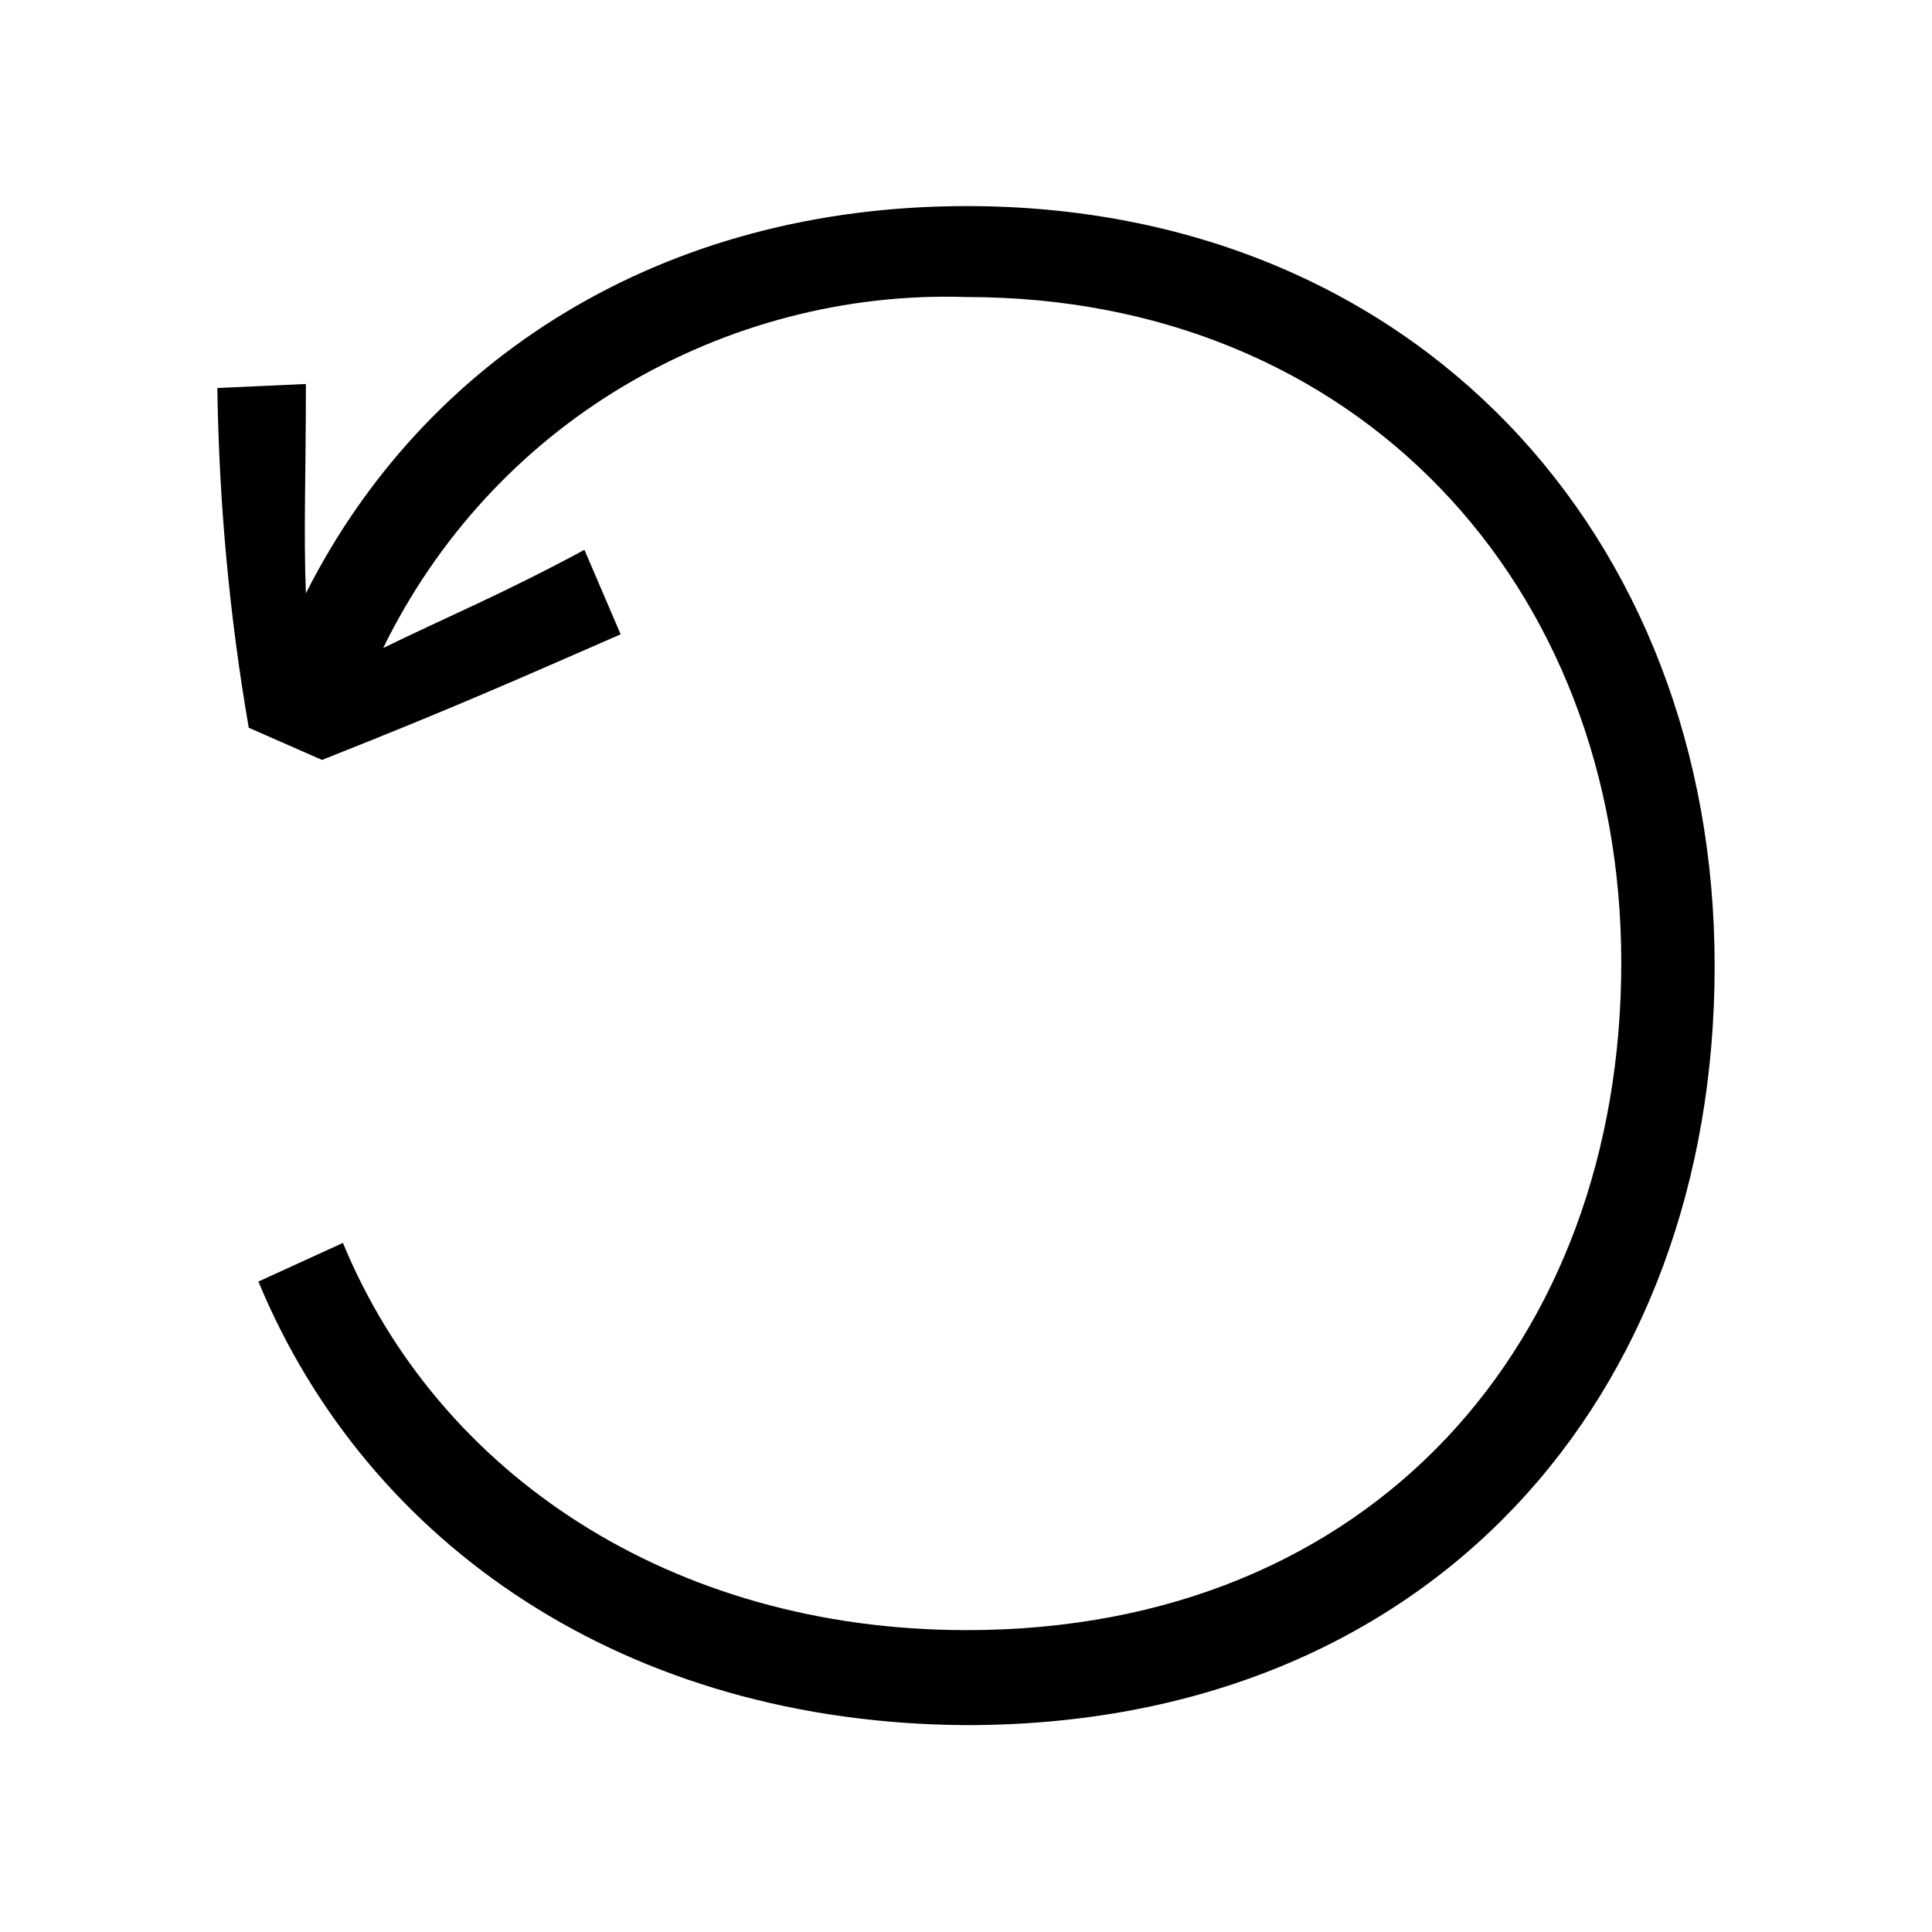 <?xml version="1.0" encoding="UTF-8"?><svg xmlns="http://www.w3.org/2000/svg" width="24" height="24" viewBox="0 0 24 24"><defs><style>.c{fill:none;}</style></defs><g id="a"><rect class="c" width="24" height="24"/></g><g id="b"><path d="M3.21,15.92l1.05-.48c1.18,2.86,4.07,4.81,7.75,4.81,5.04,0,8.13-3.59,8.13-8.29S16.85,3.69,12.01,3.69c-1.5-.05-2.98,.34-4.27,1.11s-2.32,1.9-2.98,3.25c.82-.4,1.5-.68,2.5-1.22l.45,1.05c-1.42,.62-2.12,.93-3.71,1.56l-.91-.4c-.24-1.39-.37-2.8-.39-4.22l1.1-.05c0,1.13-.03,1.84,0,2.6,1.47-2.91,4.42-4.81,8.21-4.81,5.55,0,9.29,4.08,9.29,9.44s-3.54,9.43-9.29,9.43c-4.22-.02-7.44-2.23-8.8-5.51Z"/></g></svg>